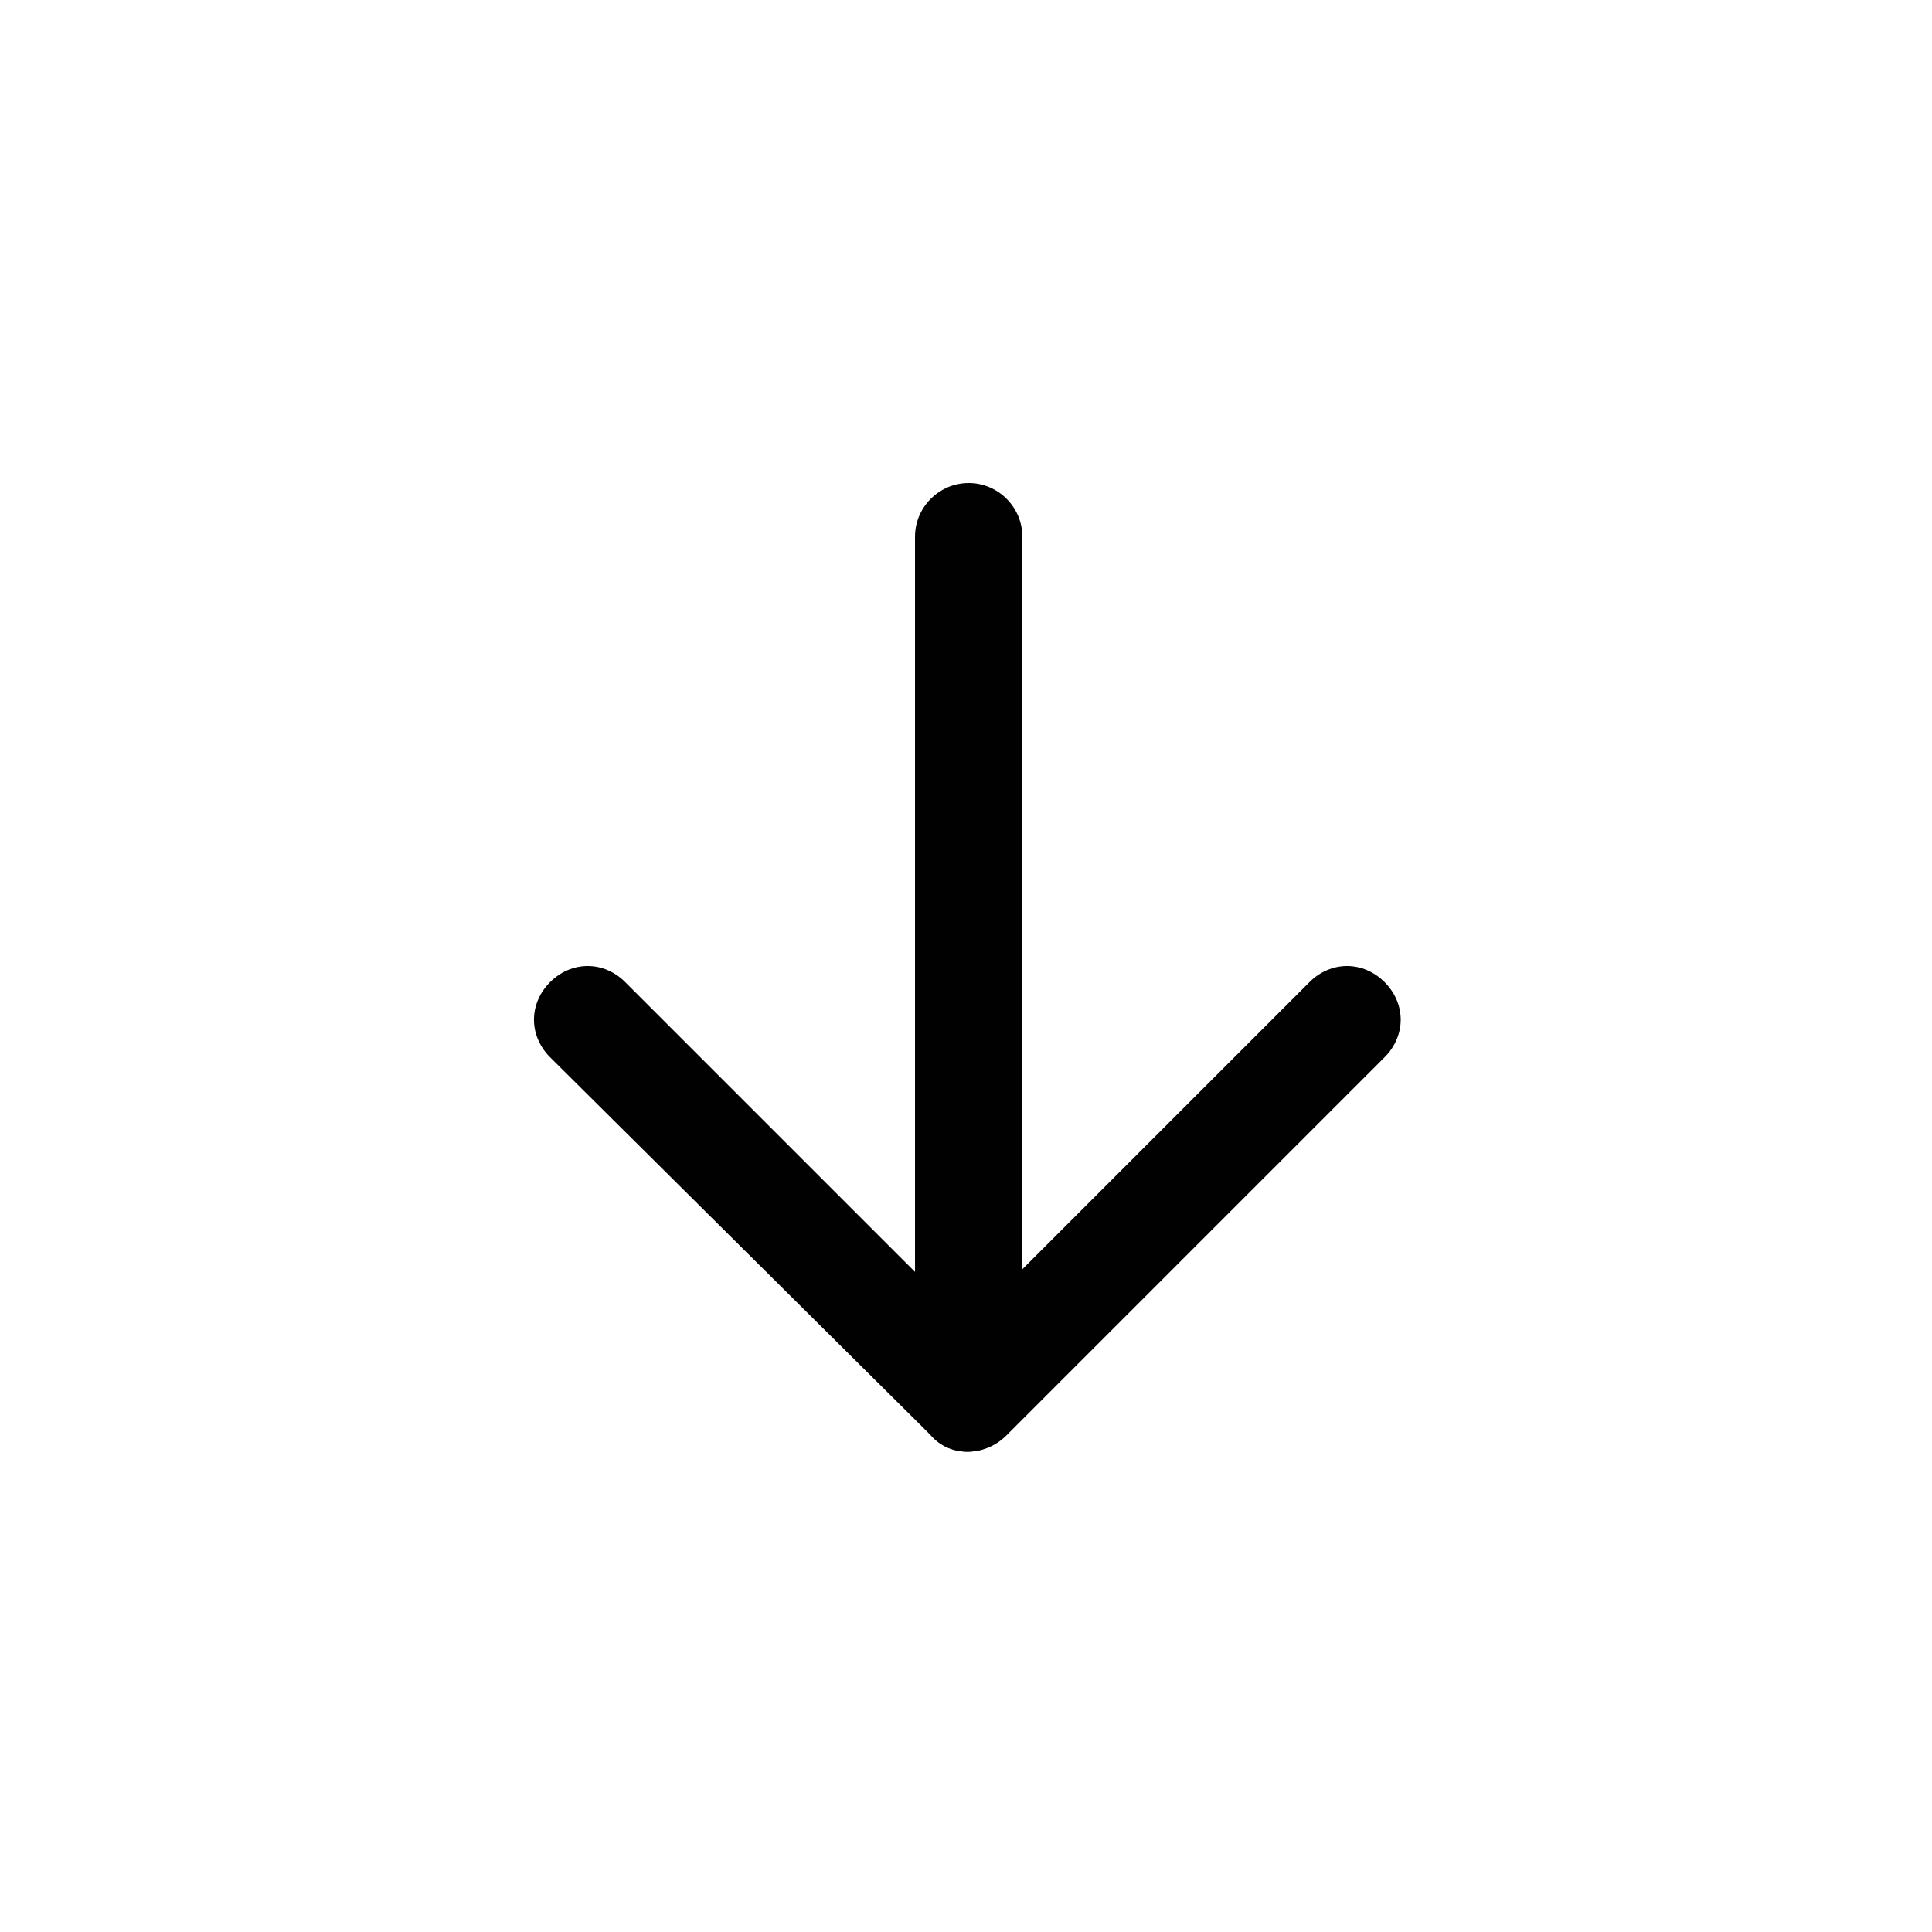 <?xml version="1.0" encoding="UTF-8" standalone="yes"?>
<svg xmlns="http://www.w3.org/2000/svg" xmlns:xlink="http://www.w3.org/1999/xlink" width="500px" height="500px" viewBox="0 0 500 500" version="1.1">
  <g id="surface0">
    <path style=" stroke:none;fill-rule:nonzero;fill:rgb(0.392%,0.392%,0.392%);fill-opacity:1;" d="M 240.973 371.527 L 240.973 371.527 C 235.418 365.973 235.418 357.641 240.973 352.082 L 338.891 254.168 C 344.445 248.609 352.777 248.609 358.332 254.168 L 358.332 254.168 C 363.891 259.723 363.891 268.055 358.332 273.609 L 260.418 371.527 C 254.859 377.082 245.832 377.082 240.973 371.527 Z M 240.973 371.527 "/>
    <path style=" stroke:none;fill-rule:nonzero;fill:rgb(0.392%,0.392%,0.392%);fill-opacity:1;" d="M 240.973 371.527 L 142.359 273.609 C 136.805 268.055 136.805 259.723 142.359 254.168 L 142.359 254.168 C 147.918 248.609 156.25 248.609 161.805 254.168 L 259.723 352.082 C 265.277 357.641 265.277 365.973 259.723 371.527 L 259.723 371.527 C 254.859 377.082 245.832 377.082 240.973 371.527 Z M 240.973 371.527 "/>
    <path style=" stroke:none;fill-rule:nonzero;fill:rgb(0.392%,0.392%,0.392%);fill-opacity:1;" d="M 250.695 361.109 L 250.695 361.109 C 243.055 361.109 236.805 354.859 236.805 347.223 L 236.805 138.891 C 236.805 131.25 243.055 125 250.695 125 L 250.695 125 C 258.332 125 264.582 131.25 264.582 138.891 L 264.582 347.223 C 264.582 354.859 258.332 361.109 250.695 361.109 Z M 250.695 361.109 "/>
  </g>
</svg>
